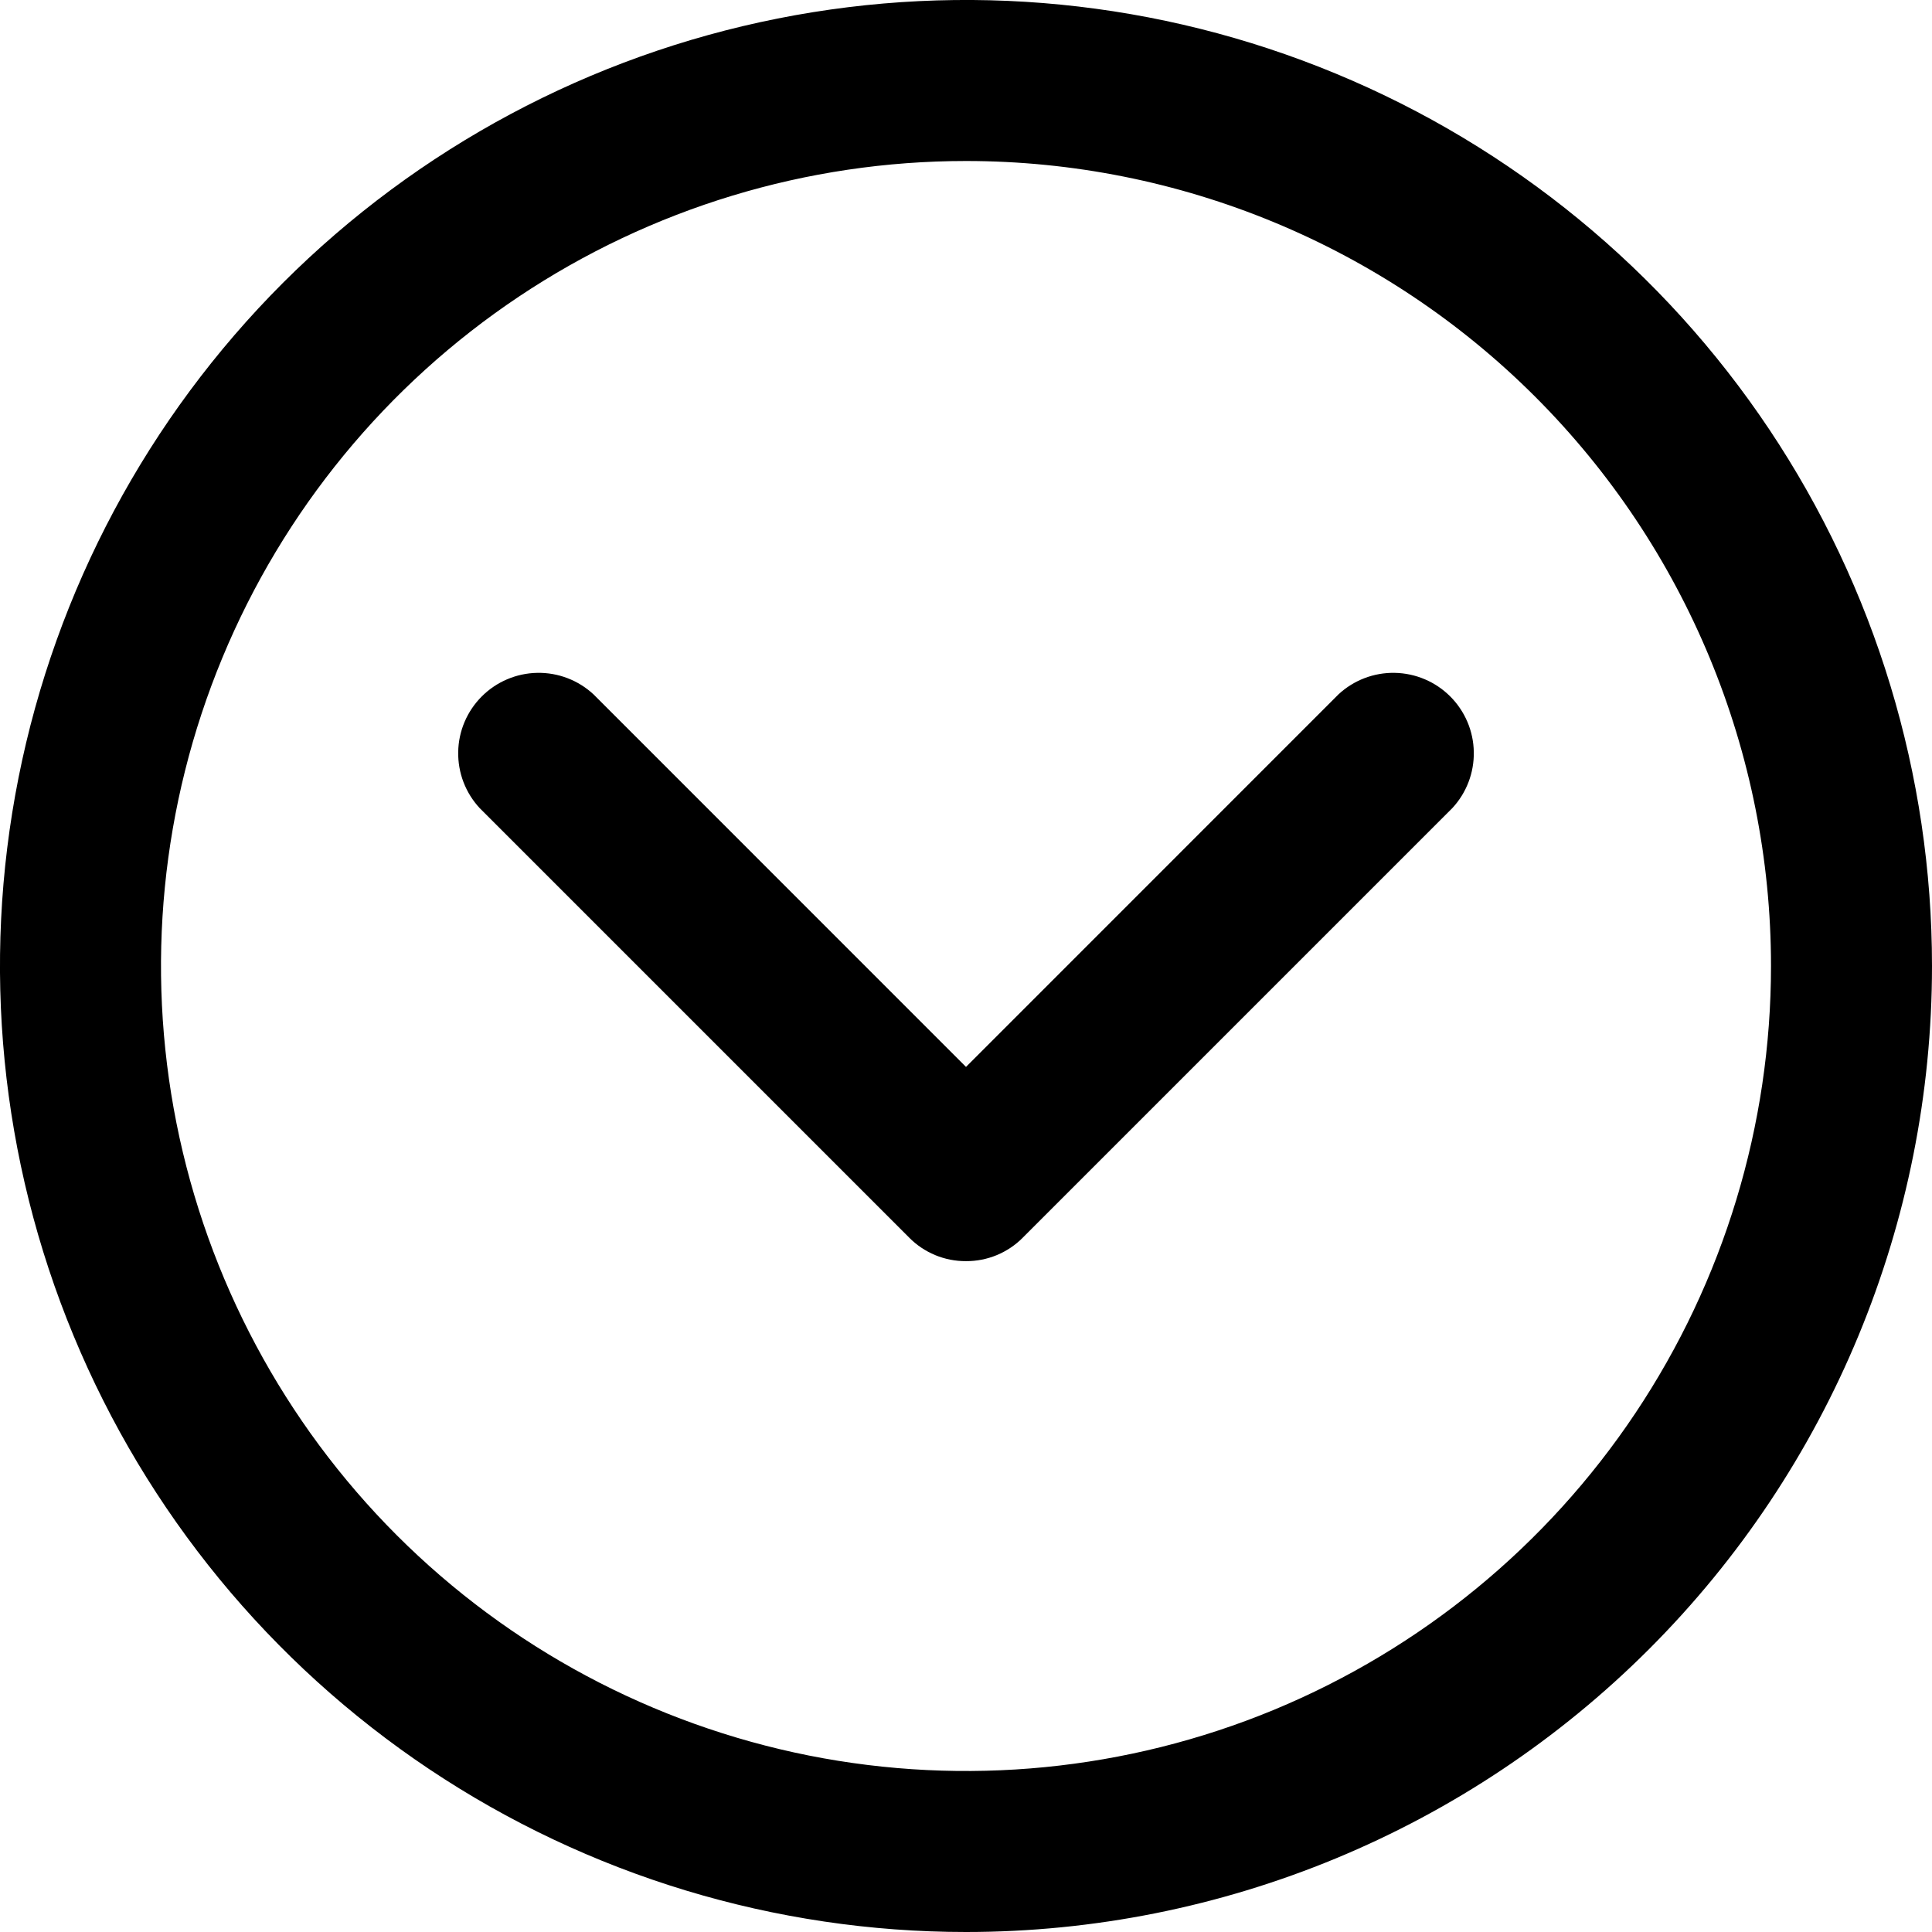 <svg width="30" height="30" viewBox="0 0 30 30" fill="none" xmlns="http://www.w3.org/2000/svg">
<path d="M15 30C12.033 30 9.133 29.12 6.666 27.472C4.2 25.824 2.277 23.481 1.142 20.74C0.006 17.999 -0.291 14.983 0.288 12.074C0.867 9.164 2.296 6.491 4.393 4.393C6.491 2.296 9.164 0.867 12.074 0.288C14.983 -0.291 17.999 0.006 20.74 1.142C23.481 2.277 25.824 4.2 27.472 6.666C29.12 9.133 30 12.033 30 15C30 18.978 28.42 22.794 25.607 25.607C22.794 28.42 18.978 30 15 30ZM15 2.5C12.528 2.5 10.111 3.233 8.055 4.607C6 5.98 4.398 7.932 3.452 10.216C2.505 12.501 2.258 15.014 2.74 17.439C3.223 19.863 4.413 22.091 6.161 23.839C7.909 25.587 10.137 26.777 12.561 27.26C14.986 27.742 17.5 27.495 19.784 26.549C22.068 25.602 24.02 24 25.393 21.945C26.767 19.889 27.5 17.472 27.5 15C27.5 11.685 26.183 8.505 23.839 6.161C21.495 3.817 18.315 2.5 15 2.5Z" fill="black"/>
<path d="M15 19.583C14.836 19.584 14.673 19.552 14.521 19.489C14.37 19.426 14.232 19.334 14.117 19.217L7.45 12.55C7.229 12.313 7.109 12 7.115 11.676C7.12 11.352 7.252 11.043 7.481 10.814C7.71 10.585 8.019 10.454 8.342 10.448C8.666 10.442 8.98 10.562 9.217 10.783L15 16.567L20.783 10.783C21.02 10.562 21.334 10.442 21.657 10.448C21.981 10.454 22.29 10.585 22.519 10.814C22.748 11.043 22.88 11.352 22.885 11.676C22.891 12 22.771 12.313 22.55 12.55L15.883 19.217C15.768 19.334 15.63 19.426 15.479 19.489C15.327 19.552 15.164 19.584 15 19.583Z" fill="black"/>
</svg>
